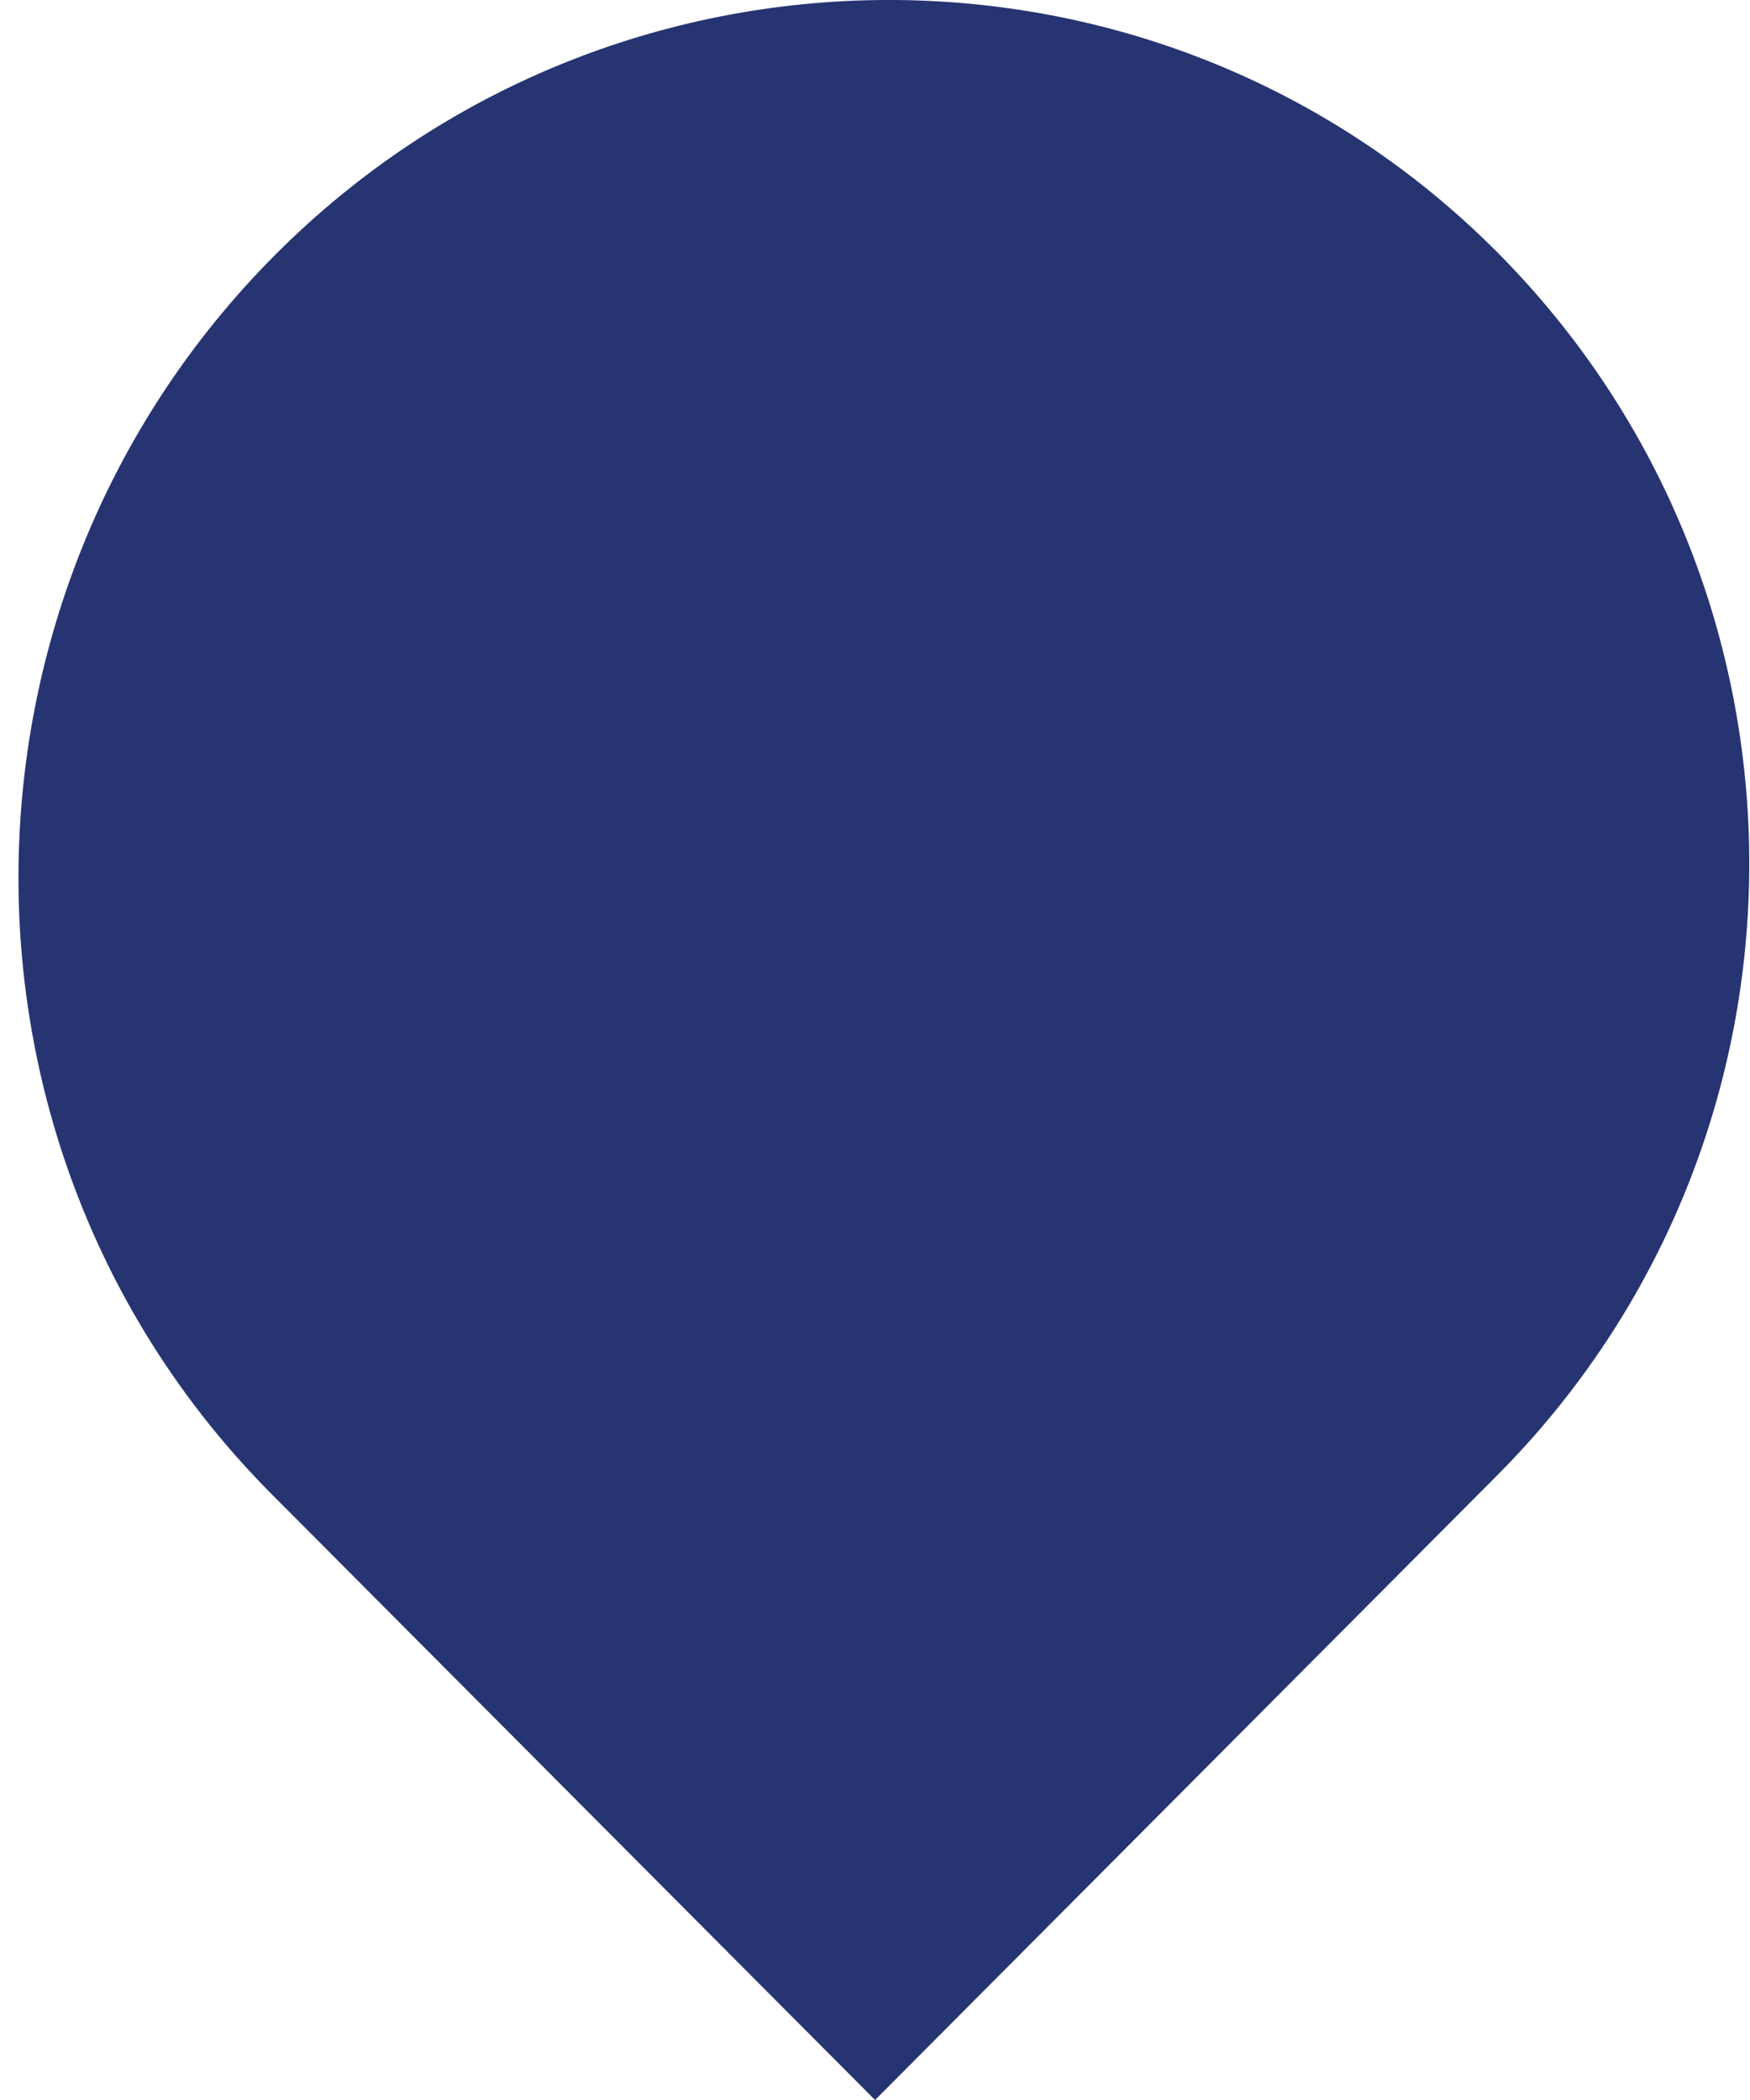 <svg width="30" height="36" viewBox="0 0 30 36" fill="none" xmlns="http://www.w3.org/2000/svg">
<path id="Rectangle 10.1" d="M4.661 25.618C-1.167 19.766 -1.114 10.224 4.715 4.371C10.484 -1.422 19.891 -1.475 25.661 4.318C31.43 10.111 31.43 19.504 25.661 25.297L15.001 36L4.661 25.618Z" fill="#273472"/>
</svg>
